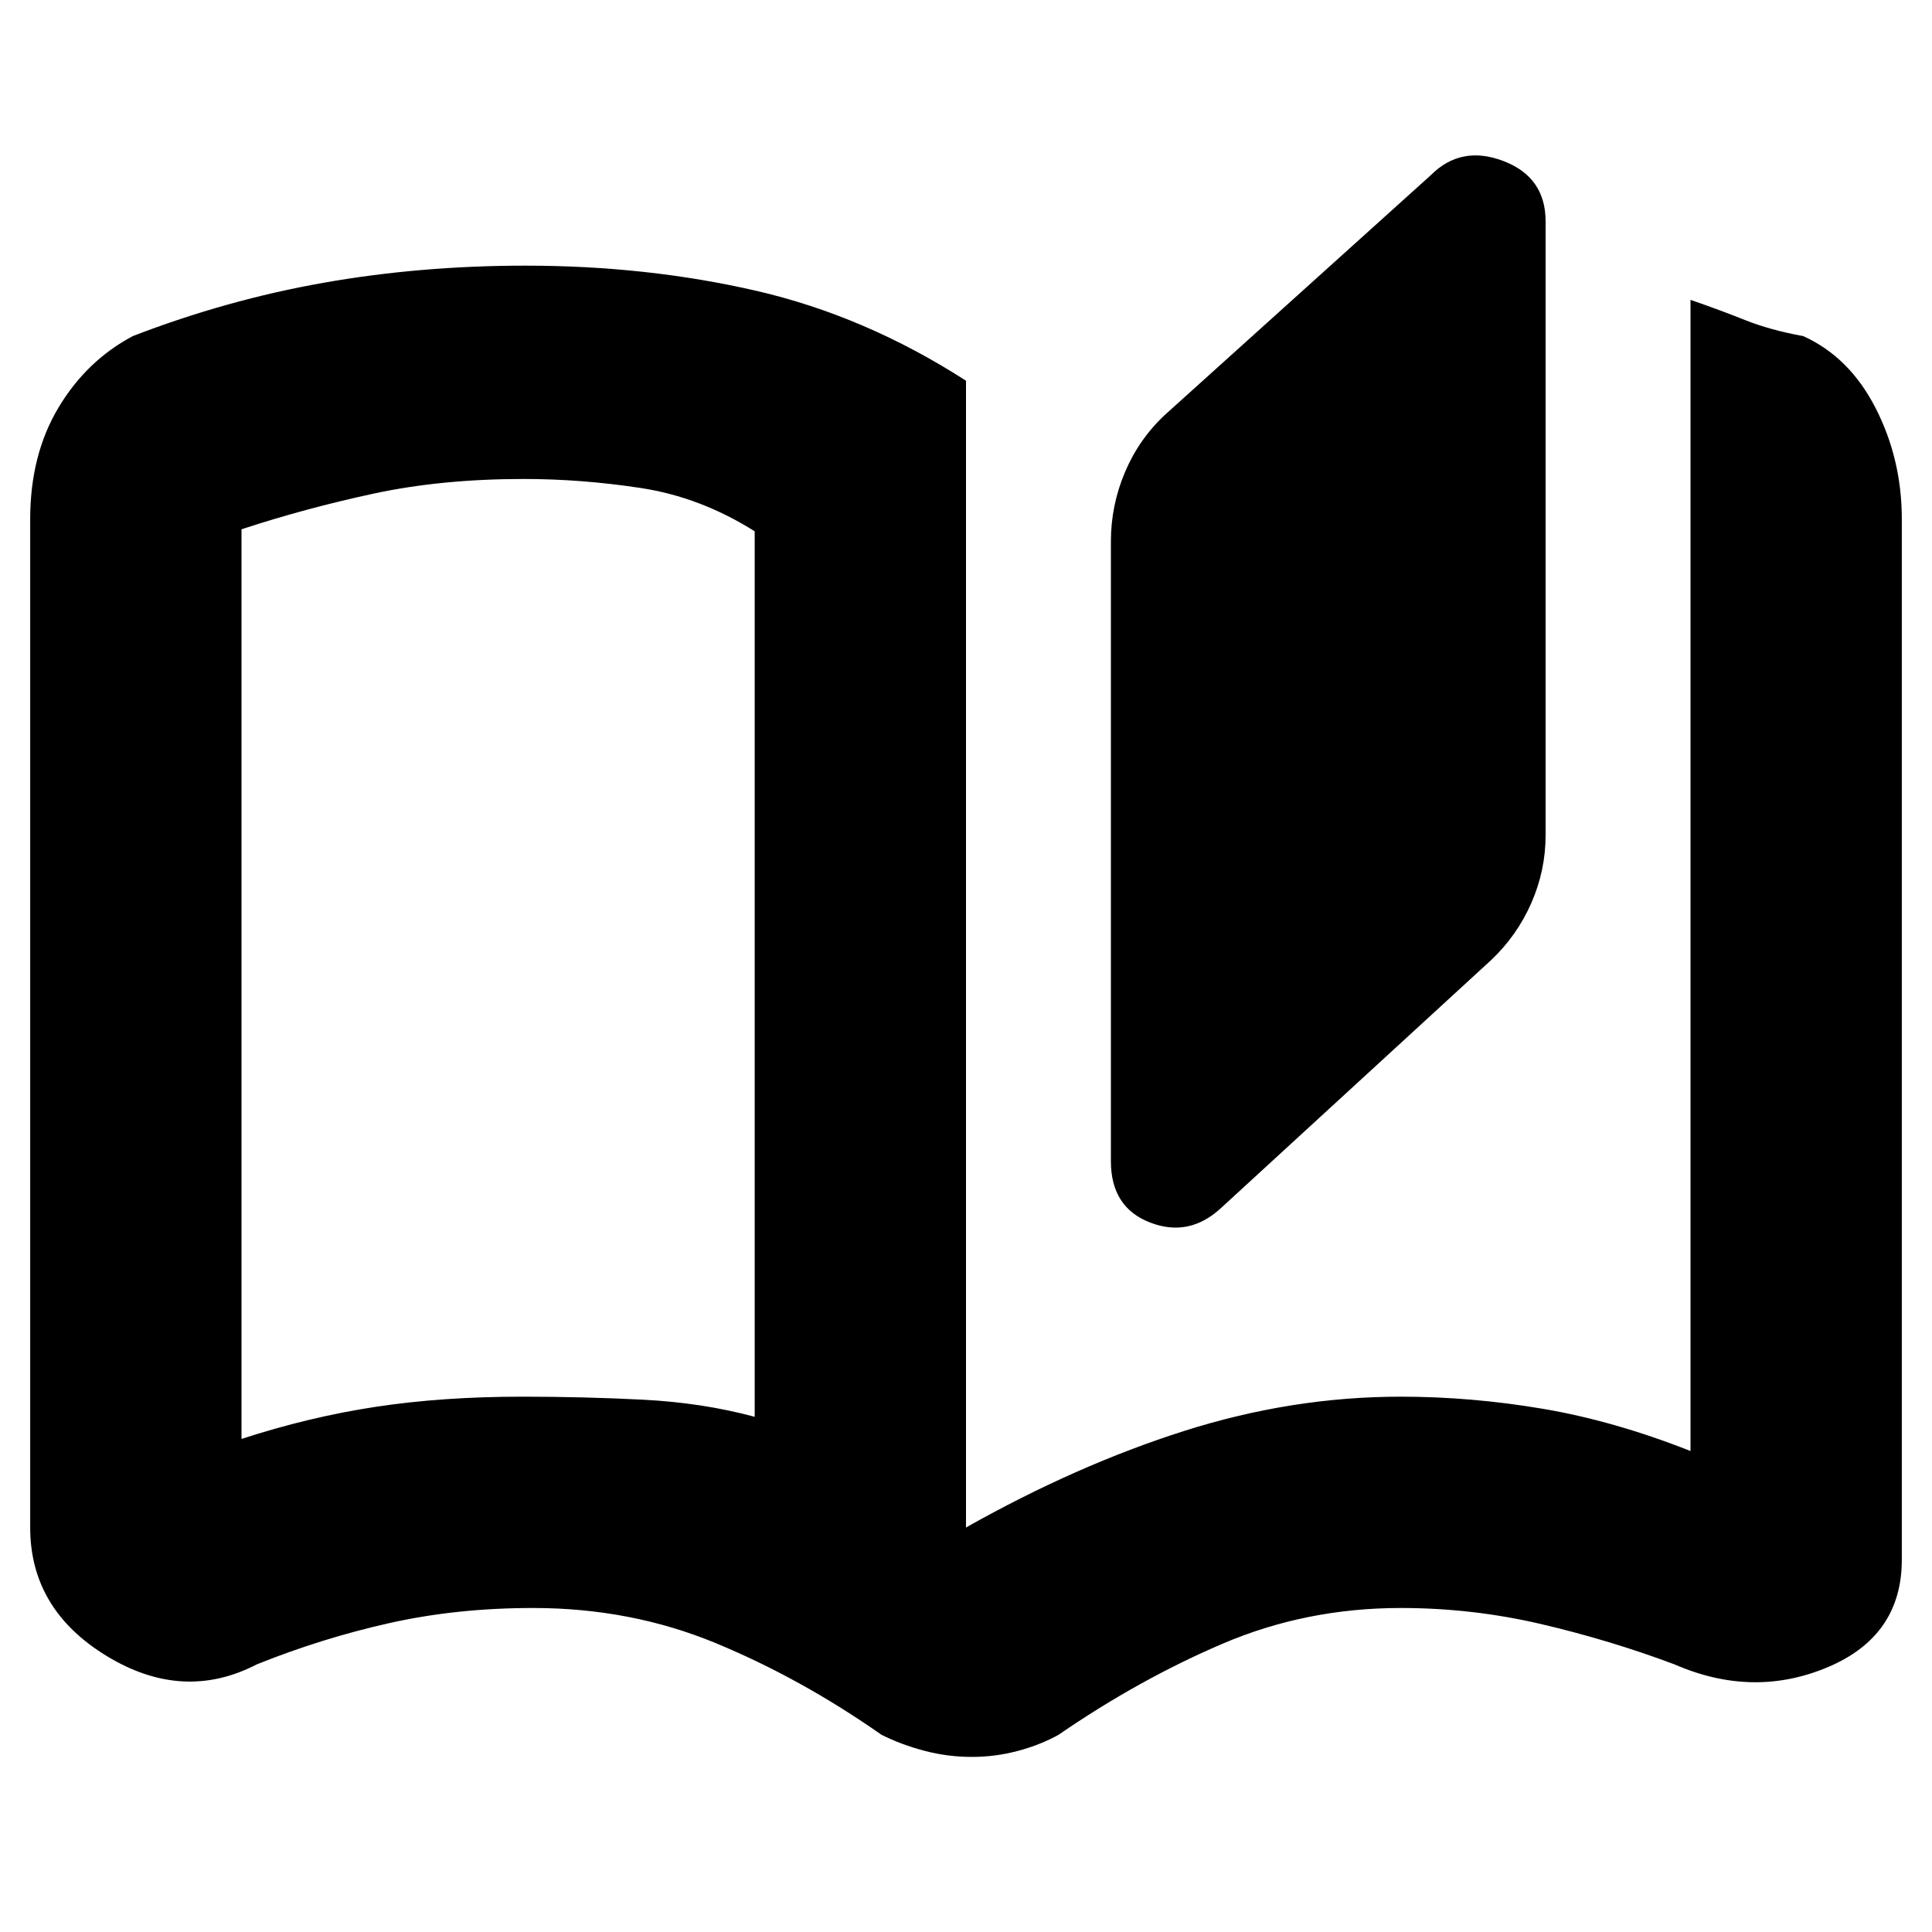 <svg xmlns="http://www.w3.org/2000/svg" height="20" viewBox="0 -960 960 960" width="20"><path d="M482.84-87Q471-87 459.5-90T438-98q-40-28-82.25-45.5T264.9-161q-37.9 0-71.4 7.5Q160-146 127.64-133 91-114 53-137.15T15-201v-501q0-31.93 14-55.37Q43-780.81 66-793q46.63-18 94.82-26.5Q209-828 261.13-828q60.37 0 114.62 12.5Q430-803 480-770.82V-201q55-31 108.5-48T696-266q35 0 70.5 6t73.5 21v-572q14.52 5 27.02 10t28.98 8q23 10.39 36 35.81T945-702v517q0 38-37 53.5t-76-1.5q-32-12-66.18-20-34.19-8-69.75-8-47.07 0-88.57 17.75Q566-125.51 526-98q-9 5-20.16 8-11.17 3-23 3ZM607-360q-16 15-35.5 7.48T552-383v-308q0-17.88 7-34.41 7-16.52 20-28.59l132-119q15-15 36-7t21 30v305.04q0 17.46-7.07 33.61T741-483L607-360ZM375-256v-440q-27-17-56.5-21.5t-58.25-4.5q-40.74 0-74.49 7.25Q152-707.5 120-697v452q33.67-10.96 66.84-15.98Q220-266 259.5-266q30.5 0 60 1.5T375-256Zm0 0v-441 441Z"/></svg>
